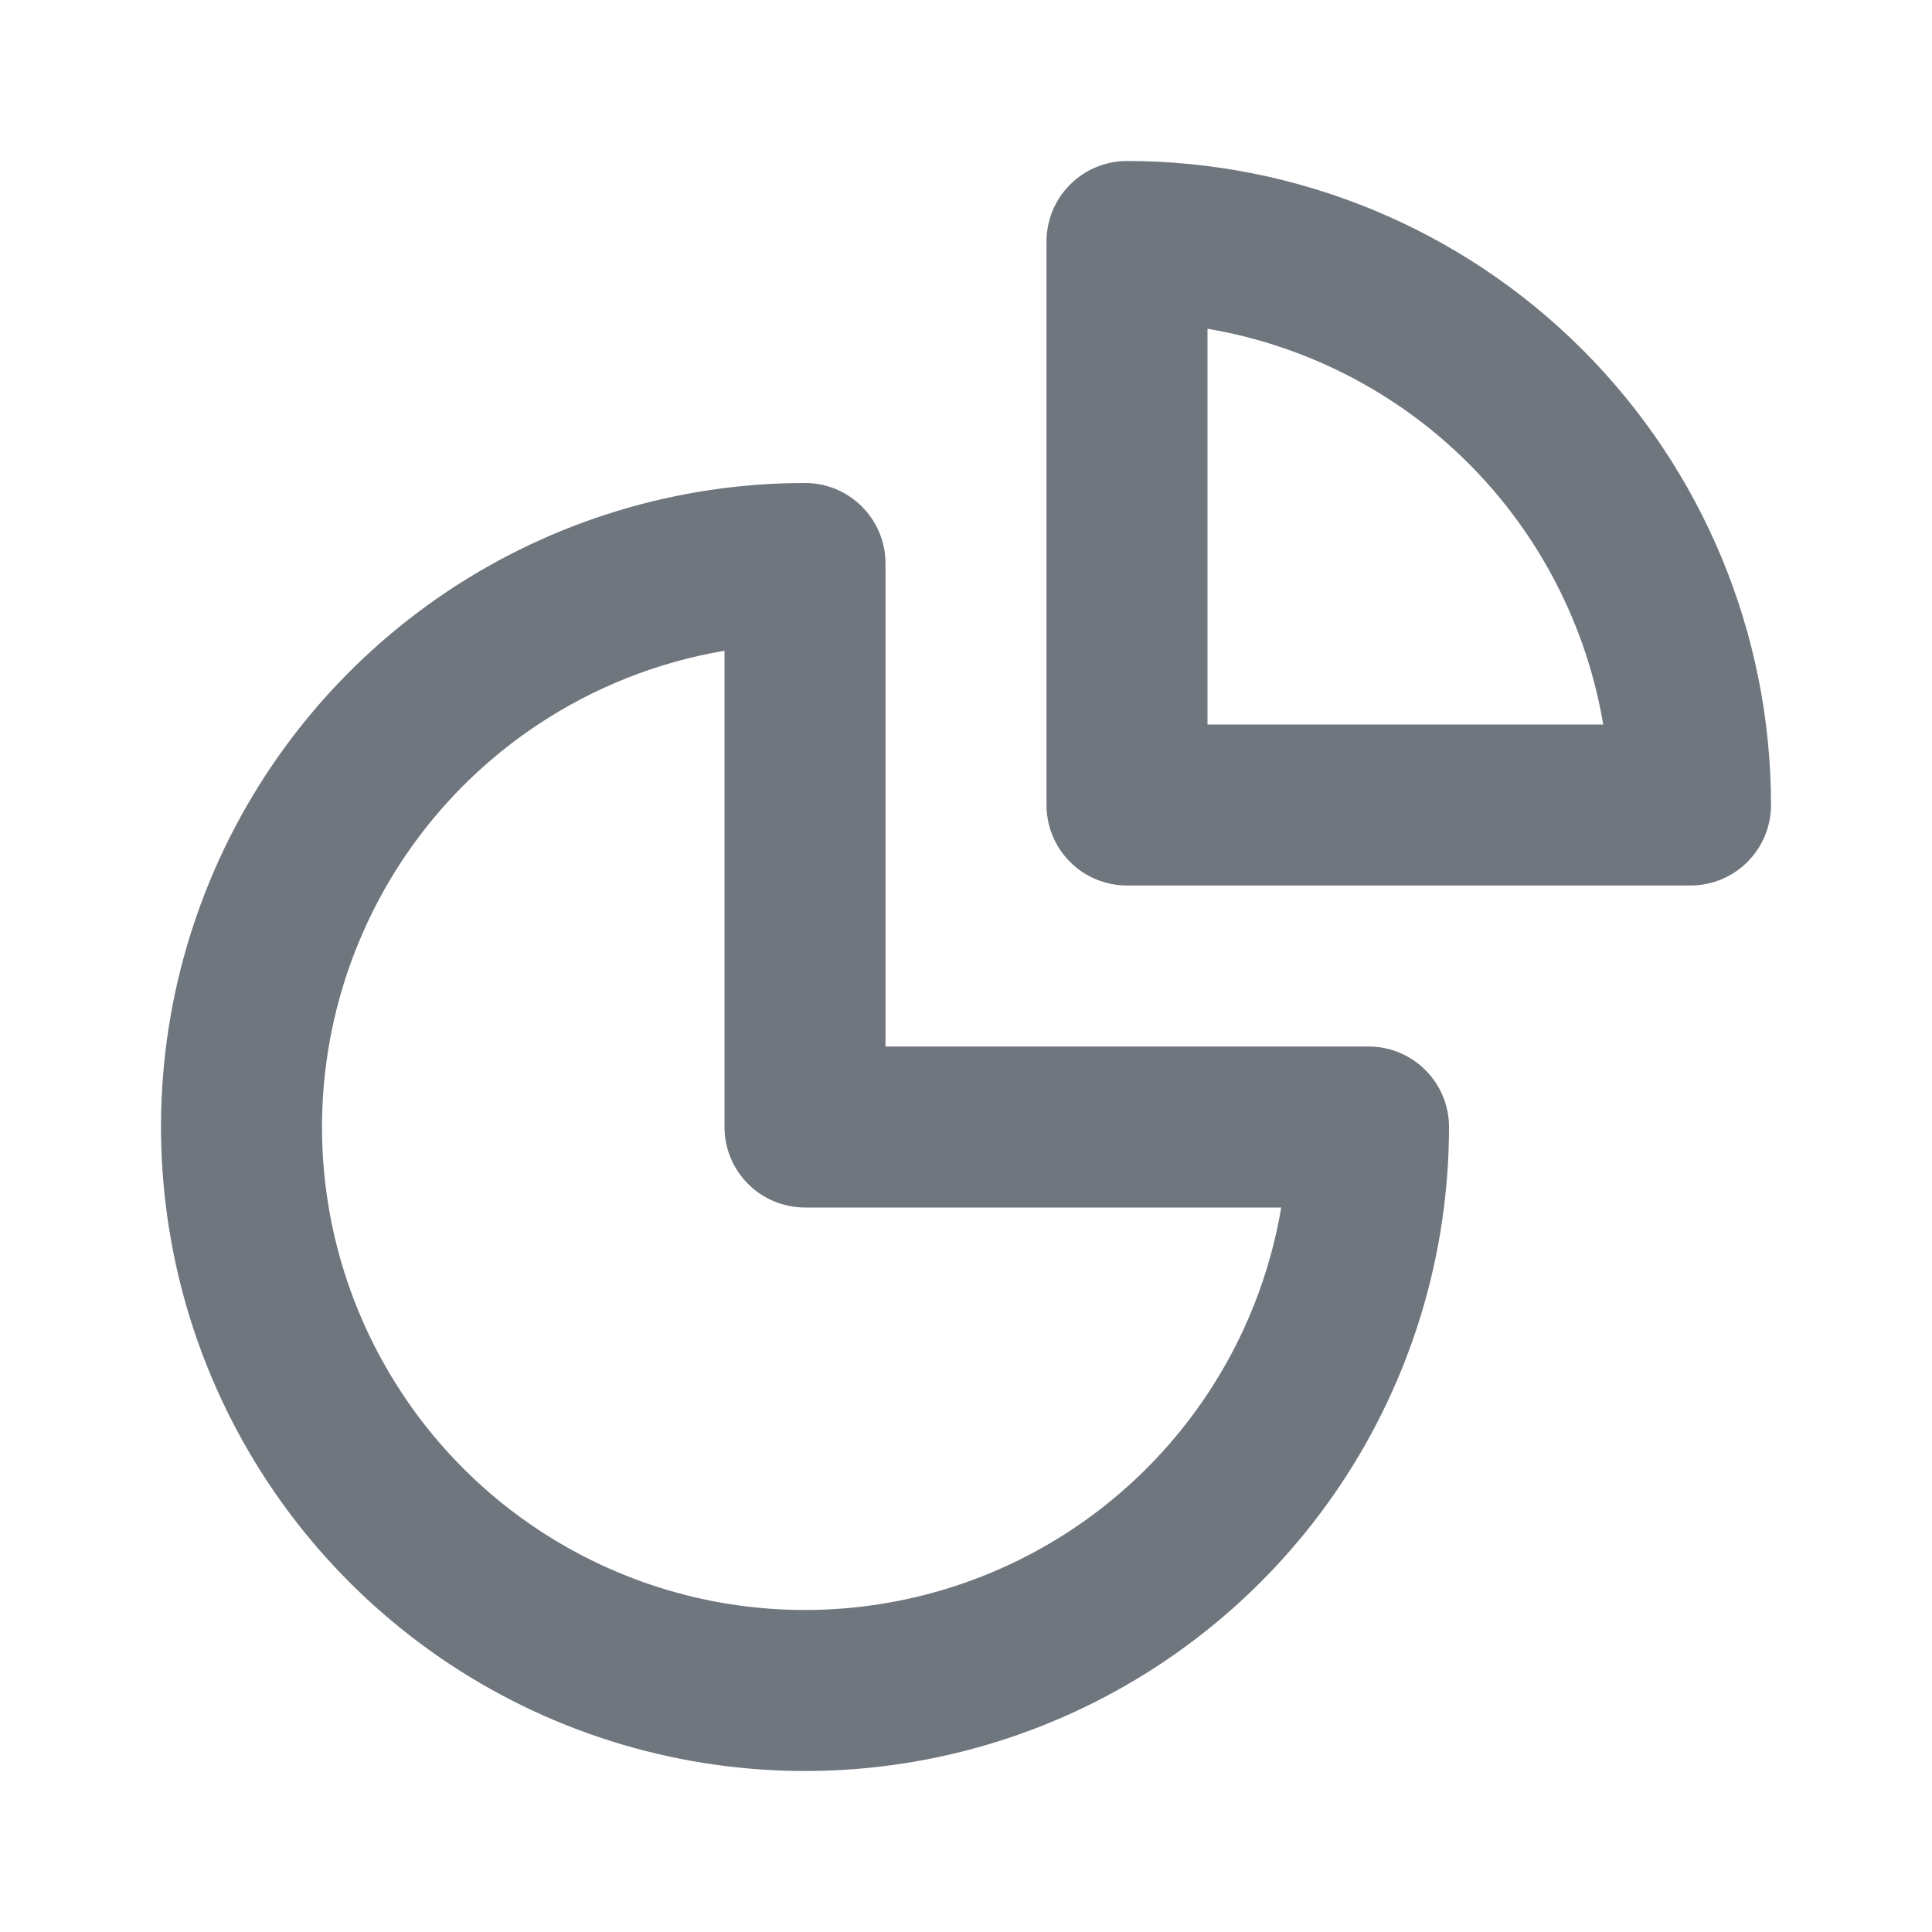 <svg width="24" height="24" viewBox="0 0 24 24" fill="none" xmlns="http://www.w3.org/2000/svg">
<g id="UI icon/pie_chart/light">
<path id="Ellipse 207 (Stroke)" fill-rule="evenodd" clip-rule="evenodd" d="M9 8.084C8.169 8.224 7.373 8.539 6.667 9.011C5.68 9.67 4.911 10.607 4.457 11.704C4.003 12.8 3.884 14.007 4.115 15.171C4.347 16.334 4.918 17.404 5.757 18.243C6.596 19.082 7.666 19.653 8.829 19.885C9.993 20.116 11.2 19.997 12.296 19.543C13.393 19.089 14.329 18.32 14.989 17.333C15.461 16.627 15.776 15.831 15.916 15H10C9.735 15 9.48 14.895 9.293 14.707C9.105 14.52 9 14.265 9 14V8.084ZM5.555 7.348C6.871 6.469 8.418 6 10 6C10.552 6 11 6.448 11 7V13H17C17.552 13 18 13.448 18 14C18 15.582 17.531 17.129 16.652 18.445C15.773 19.76 14.523 20.785 13.062 21.391C11.6 21.997 9.991 22.155 8.439 21.846C6.887 21.538 5.462 20.776 4.343 19.657C3.224 18.538 2.462 17.113 2.154 15.561C1.845 14.009 2.003 12.4 2.609 10.938C3.214 9.477 4.24 8.227 5.555 7.348Z" fill="#6F767E"/>
<path id="Ellipse 208 (Stroke)" fill-rule="evenodd" clip-rule="evenodd" d="M13.293 2.293C13.48 2.105 13.735 2 14 2C16.122 2 18.157 2.843 19.657 4.343C21.157 5.843 22 7.878 22 10C22 10.552 21.552 11 21 11L14 11C13.735 11 13.48 10.895 13.293 10.707C13.105 10.52 13 10.265 13 10V3C13 2.735 13.105 2.48 13.293 2.293ZM15 4.084V9L19.916 9C19.71 7.78 19.129 6.644 18.243 5.757C17.356 4.871 16.22 4.29 15 4.084Z" fill="#6F767E"/>
</g>
</svg>
